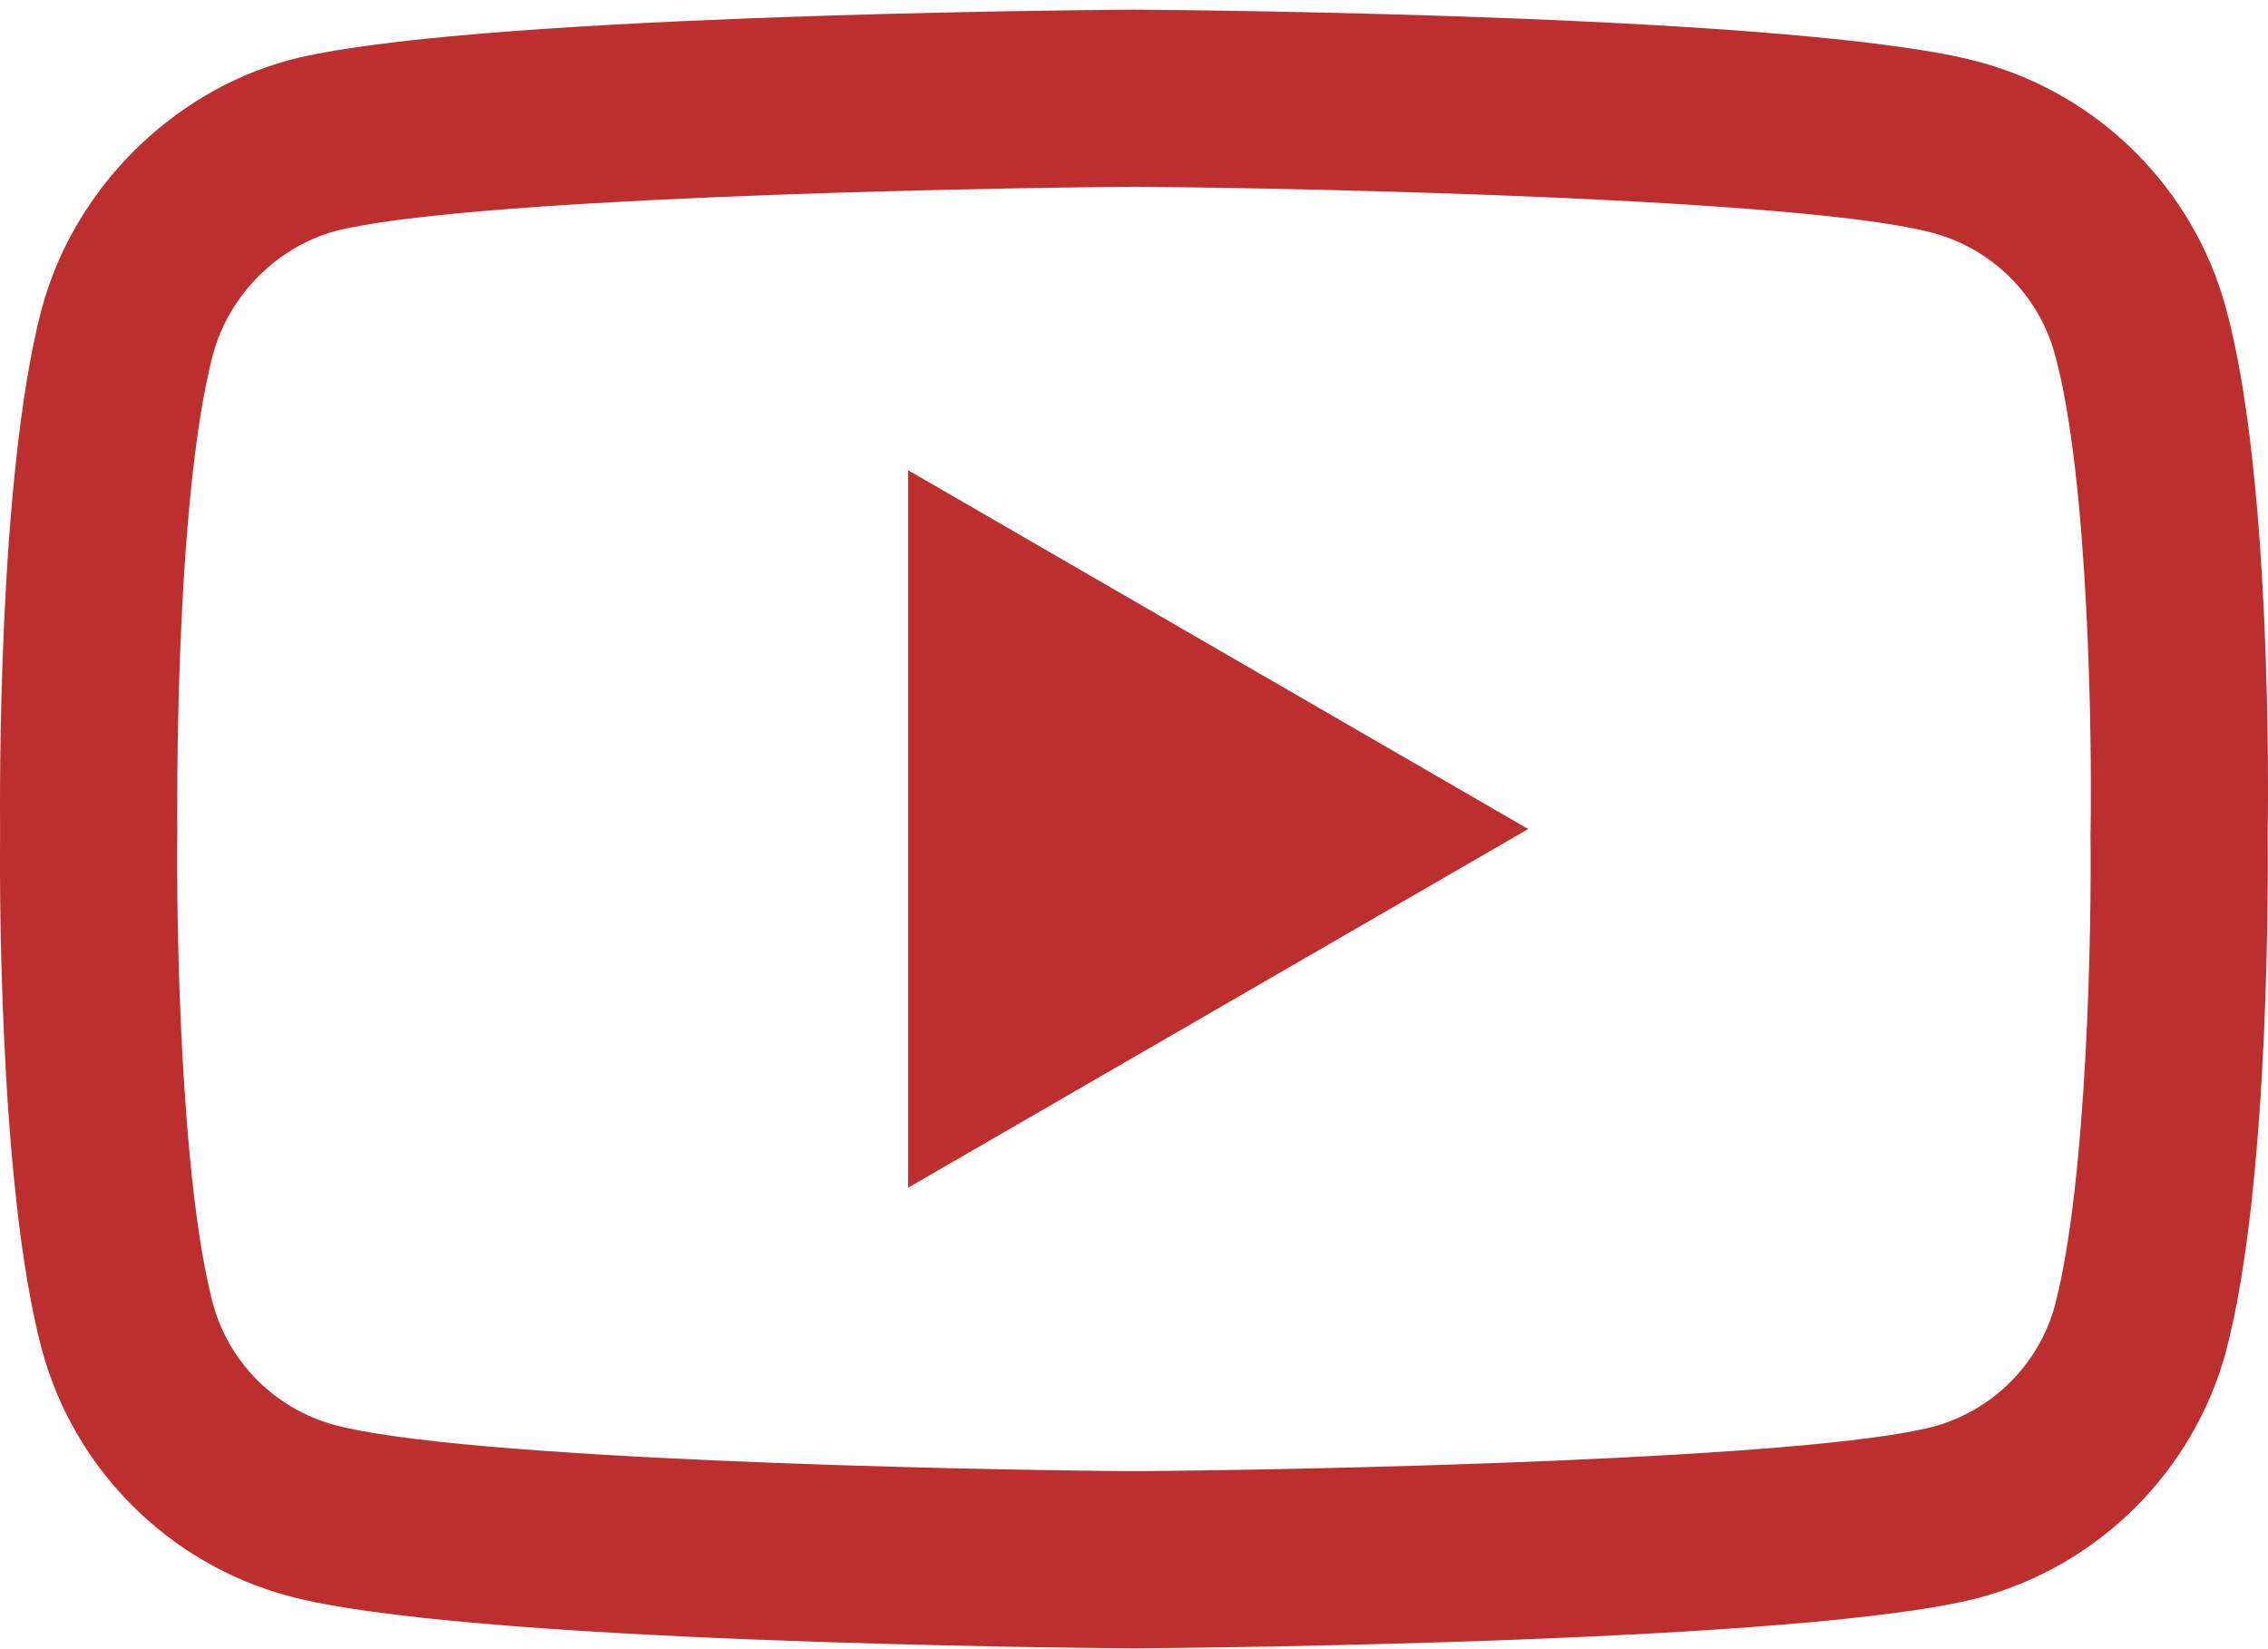 <svg width="22" height="16" viewBox="0 0 22 16" fill="none" xmlns="http://www.w3.org/2000/svg">
<path d="M10.999 15.992C10.997 15.992 10.995 15.992 10.993 15.992C10.329 15.987 4.461 15.934 2.798 15.484C1.636 15.172 0.719 14.255 0.406 13.093C-0.029 11.46 -0.002 8.315 0.001 8.064C-0.001 7.814 -0.029 4.644 0.404 2.997C0.405 2.995 0.405 2.994 0.406 2.992C0.715 1.843 1.653 0.899 2.795 0.586C2.798 0.585 2.801 0.584 2.804 0.583C4.448 0.151 10.328 0.098 10.993 0.094H11.005C11.671 0.098 17.555 0.152 19.202 0.602C20.361 0.914 21.278 1.829 21.592 2.989C22.043 4.637 22.002 7.815 21.997 8.083C22 8.347 22.027 11.464 21.594 13.105C21.594 13.107 21.593 13.108 21.593 13.11C21.279 14.272 20.362 15.188 19.199 15.501C19.198 15.502 19.196 15.502 19.194 15.502C17.551 15.934 11.67 15.987 11.005 15.992C11.003 15.992 11.001 15.992 10.999 15.992ZM2.066 3.438C1.684 4.891 1.72 8.021 1.72 8.053V8.076C1.709 8.944 1.749 11.458 2.066 12.649C2.22 13.219 2.672 13.67 3.246 13.825C4.472 14.156 9.252 14.261 10.999 14.273C12.751 14.261 17.538 14.159 18.755 13.841C19.327 13.686 19.778 13.236 19.933 12.665C20.25 11.457 20.29 8.955 20.278 8.092C20.278 8.083 20.278 8.074 20.279 8.065C20.294 7.187 20.263 4.643 19.934 3.443C19.934 3.442 19.933 3.441 19.933 3.44C19.779 2.867 19.326 2.415 18.753 2.261C17.538 1.929 12.75 1.825 10.999 1.812C9.249 1.825 4.467 1.926 3.245 2.244C2.683 2.4 2.22 2.868 2.066 3.438ZM8.809 11.523V4.562L14.824 8.043L8.809 11.523Z" fill="#BD2F2F"/>
</svg>
